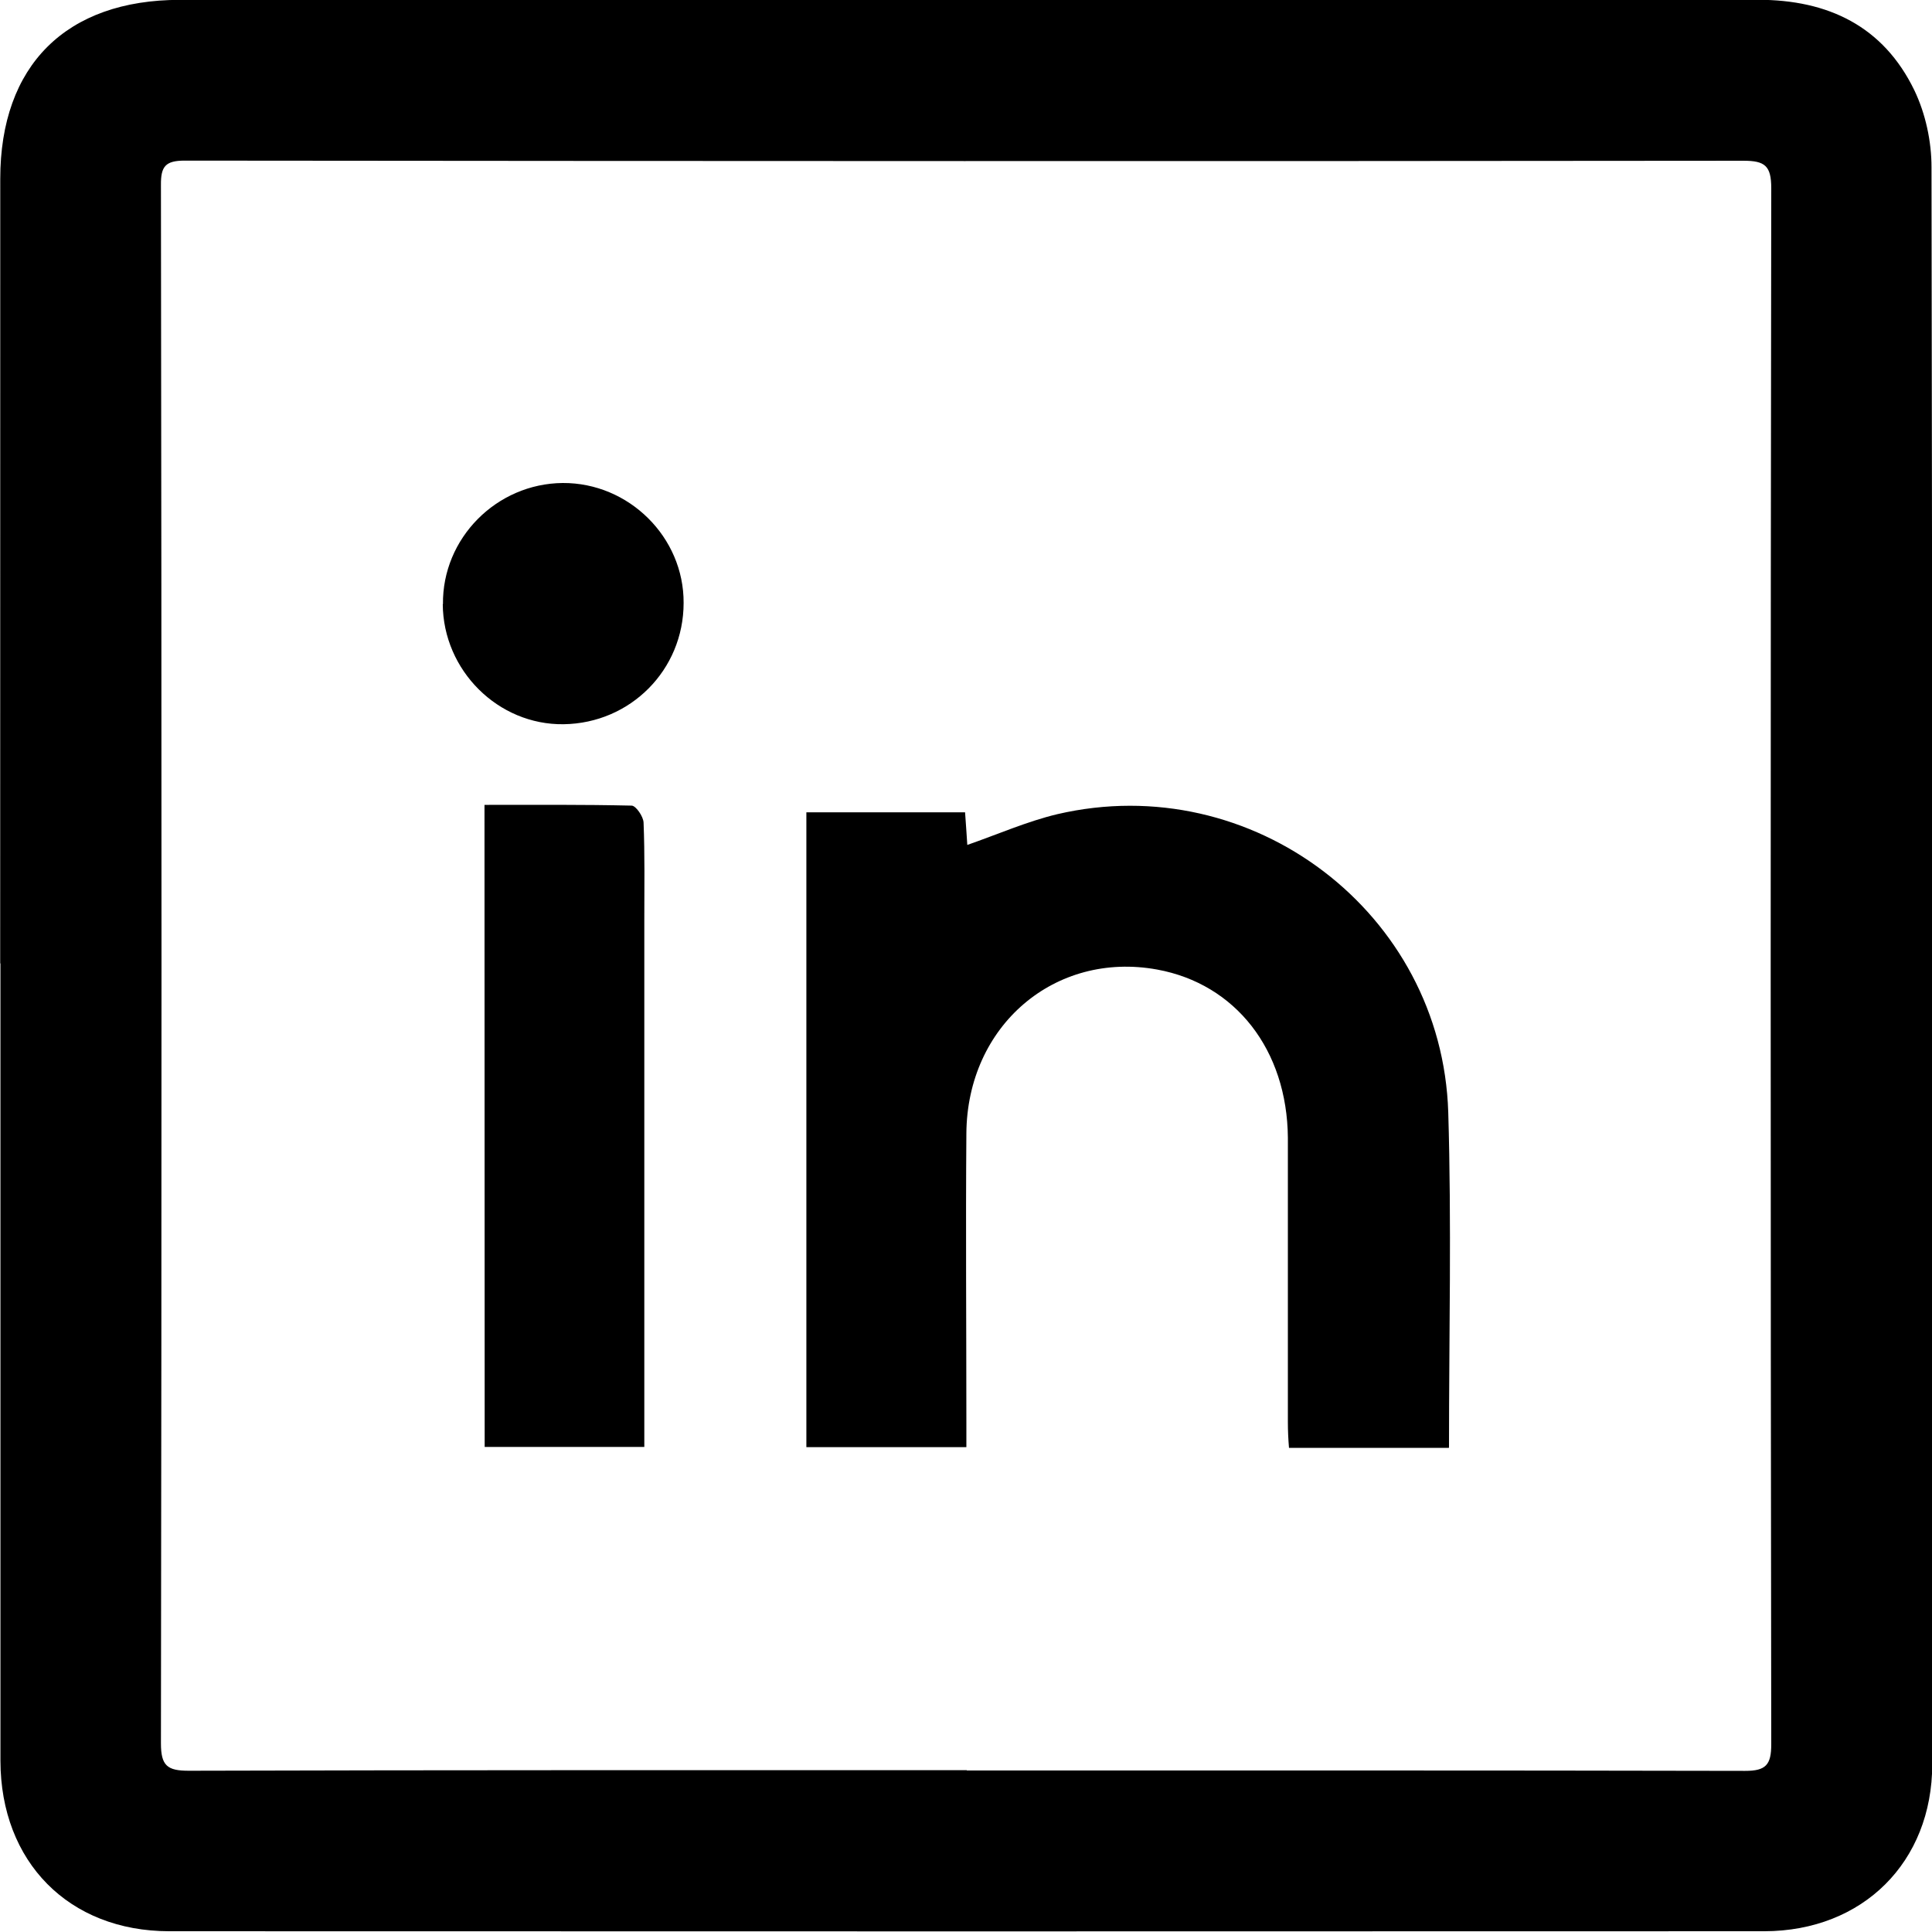 <?xml version="1.0" encoding="UTF-8" standalone="no"?>
<svg
   xmlns:dc="http://purl.org/dc/elements/1.1/"
   xmlns:cc="http://creativecommons.org/ns#"
   xmlns:rdf="http://www.w3.org/1999/02/22-rdf-syntax-ns#"
   xmlns:svg="http://www.w3.org/2000/svg"
   xmlns="http://www.w3.org/2000/svg"
   id="svg4111"
   version="1.1"
   viewBox="0 0 10.372 10.37"
   height="10.37mm"
   width="10.372mm">
  <defs
     id="defs4105" />
  <g
     transform="translate(-85.528,-176.91)"
     id="layer1">
    <path
       d="m 90.718,186.414 v 0.001 c 1.393,0 2.786,-0.001 4.178,0.002 0.113,3.5e-4 0.141,-0.033 0.141,-0.143 -0.004,-2.785 -0.004,-5.57 0,-8.354 0,-0.12 -0.034,-0.147 -0.149,-0.147 -2.789,0.003 -5.579,0.002 -8.368,-7.1e-4 -0.104,0 -0.129,0.031 -0.128,0.131 0.004,2.789 0.004,5.578 0,8.366 0,0.12 0.034,0.147 0.149,0.147 1.393,-0.004 2.786,-0.003 4.178,-0.003 m -5.19,-4.331 c 0,-1.404 0,-2.808 3.53e-4,-4.212 0,-0.609 0.353,-0.961 0.965,-0.961 2.824,0 5.648,3.6e-4 8.472,-3.5e-4 0.375,0 0.672,0.141 0.839,0.486 0.06,0.125 0.092,0.274 0.092,0.412 0.005,2.858 0.005,5.716 0.004,8.574 -3.44e-4,0.526 -0.373,0.896 -0.901,0.897 -2.855,0.001 -5.709,0.001 -8.564,0 -0.539,-3.6e-4 -0.905,-0.372 -0.906,-0.915 0,-1.427 0,-2.854 0,-4.281"
       style="fill:#000000;fill-opacity:1;fill-rule:nonzero;stroke:none;stroke-width:0.353"
       id="path1563" />
    <path
       d="m 93.304,184.683 h -0.856 c -0.004,-0.049 -0.006,-0.094 -0.006,-0.138 0,-0.509 0,-1.018 0,-1.527 -0.004,-0.472 -0.281,-0.826 -0.702,-0.903 -0.549,-0.1 -1.02,0.301 -1.024,0.88 -0.004,0.516 0,1.033 0,1.549 v 0.135 h -0.859 v -3.408 h 0.852 c 0.004,0.062 0.009,0.121 0.012,0.175 0.164,-0.057 0.32,-0.126 0.483,-0.165 1.047,-0.244 2.066,0.529 2.099,1.601 0.018,0.597 0.004,1.193 0.004,1.8"
       style="fill:#000000;fill-opacity:1;fill-rule:nonzero;stroke:none;stroke-width:0.353"
       id="path1567" />
    <path
       d="m 88.129,181.231 c 0.267,0 0.528,-0.002 0.79,0.004 0.023,3.5e-4 0.063,0.059 0.064,0.091 0.007,0.174 0.004,0.347 0.004,0.521 -3.44e-4,0.906 0,1.813 0,2.719 v 0.112 H 88.13 Z"
       style="fill:#000000;fill-opacity:1;fill-rule:nonzero;stroke:none;stroke-width:0.353"
       id="path1571" />
    <path
       d="m 87.906,180.154 c -0.004,-0.355 0.288,-0.648 0.643,-0.651 0.355,-0.002 0.651,0.291 0.649,0.644 0,0.359 -0.285,0.646 -0.644,0.651 -0.352,0.005 -0.647,-0.289 -0.649,-0.645"
       style="fill:#000000;fill-opacity:1;fill-rule:nonzero;stroke:none;stroke-width:0.353"
       id="path1575" />
  </g>
</svg>
